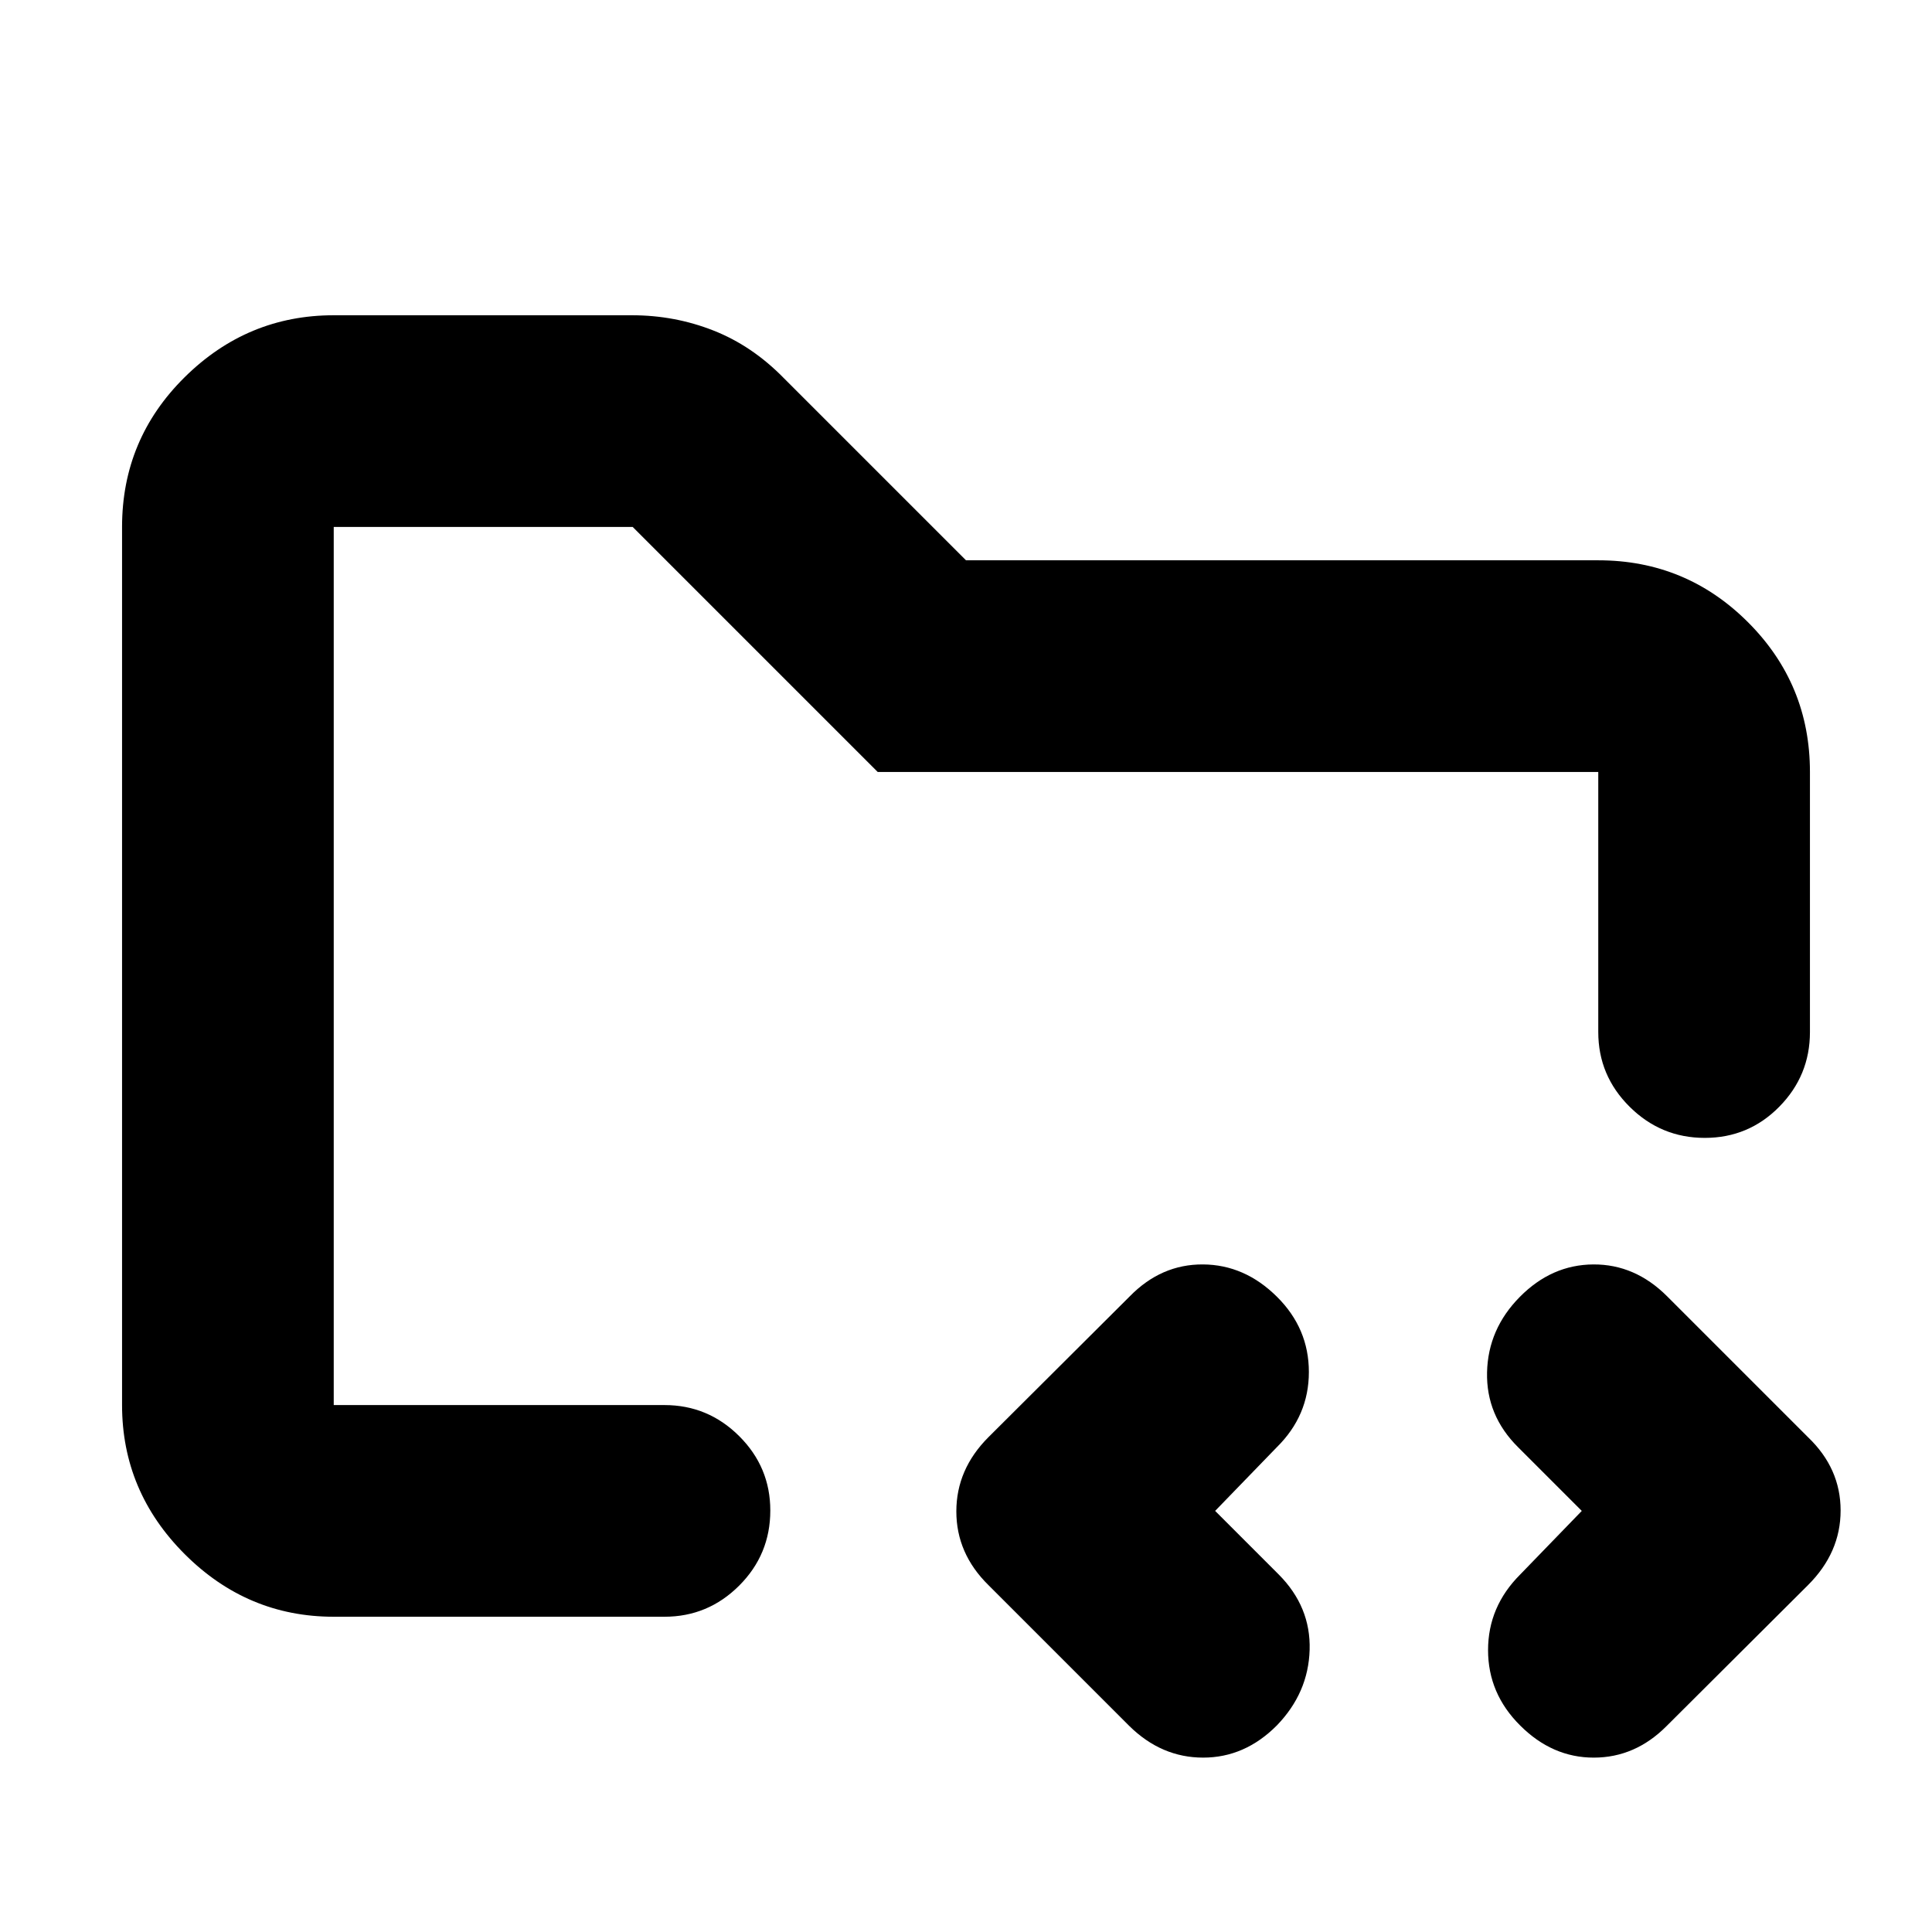 <svg xmlns="http://www.w3.org/2000/svg" height="20" viewBox="0 -960 960 960" width="20"><path d="M165.83-261.83v-436.34V-209.24v-52.59Zm0 105.18q-42.93 0-74.06-31.12-31.12-31.13-31.12-74.06v-436.34q0-43.63 31.12-74.41 31.13-30.77 74.06-30.77h148.18q21.23 0 40.46 7.57 19.23 7.56 34.92 23.58L480-681.59h314.17q43.63 0 74.41 30.78 30.77 30.77 30.77 74.4v129.24q0 21.64-15.25 37.11-15.24 15.47-37.01 15.47-21.76 0-37.34-15.47-15.58-15.47-15.58-37.11v-129.24H436.13L314.37-698.17H165.83v436.34h164.34q21.64 0 37.12 15.42 15.47 15.41 15.47 36.96 0 21.88-15.47 37.34-15.48 15.46-37.12 15.46H165.83Zm437.97-52.59 31.61 31.61q15.96 16.05 15.34 37.42-.62 21.37-16.3 37.58-15.89 15.98-36.62 15.98-20.72 0-36.68-15.72l-70-70q-15.95-15.69-15.95-36.62 0-20.92 15.95-36.88l70.24-70q15.61-15.96 36.34-15.84 20.73.12 36.8 16.08 15.84 15.72 15.84 37.39t-15.96 37.39l-30.61 31.61Zm182.18 0-31.61-31.61q-15.96-15.81-15.46-37.3.5-21.49 16.31-37.46 15.8-15.98 36.51-16.1 20.7-.12 36.66 15.84l70 70q16.2 15.5 16.2 36.42 0 20.93-16.2 37.08l-70.24 70q-15.61 15.72-36.22 15.72-20.6 0-36.56-15.96-15.96-15.85-15.96-37.46 0-21.6 15.96-37.56l30.61-31.61Z"/></svg>